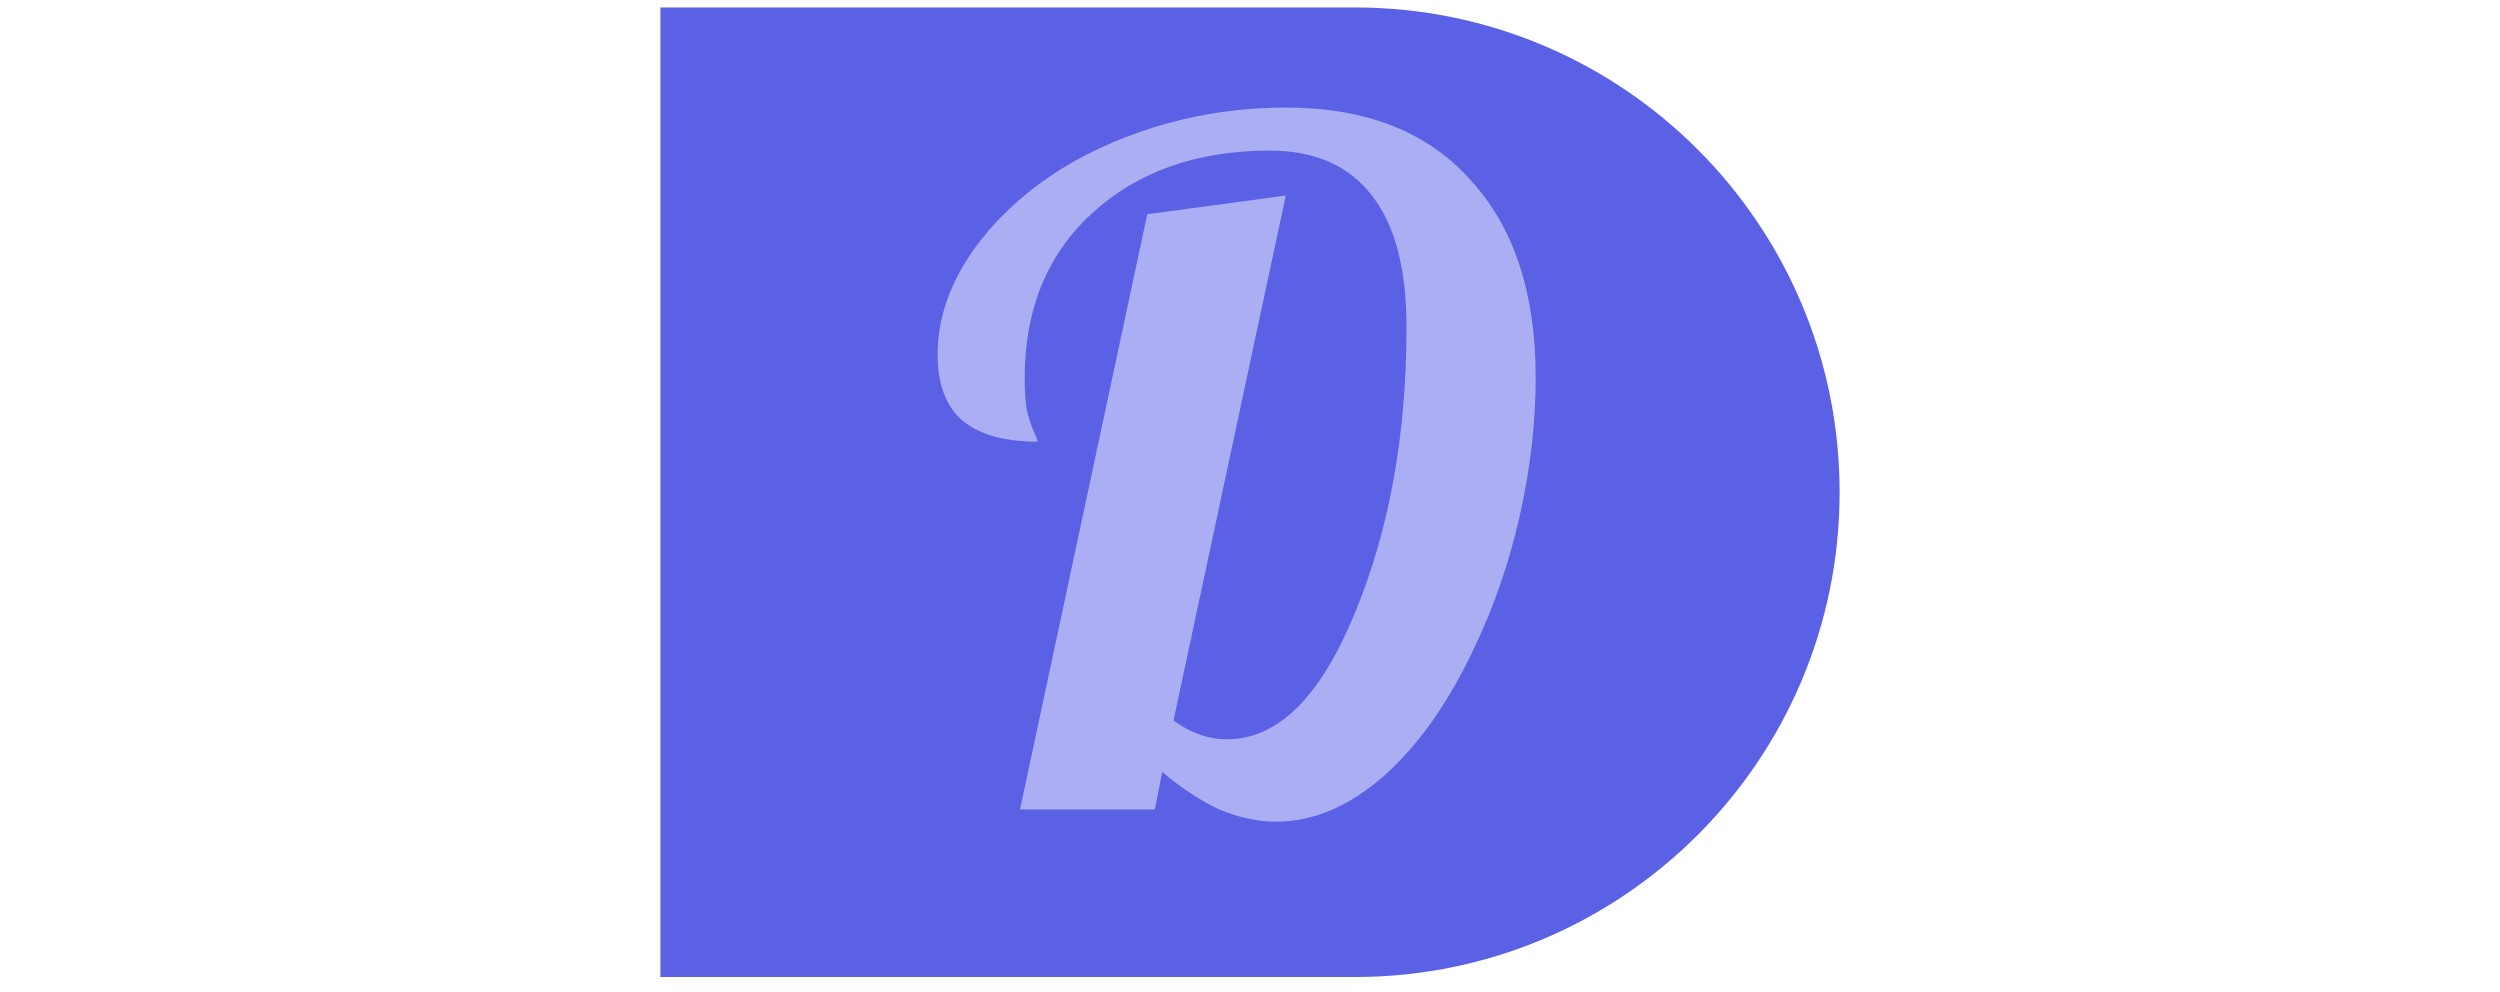 <svg width="63" height="25" viewBox="0 0 63 53" fill="none" xmlns="http://www.w3.org/2000/svg">
<path d="M0 0.398H37.101C51.405 0.398 63 11.993 63 26.297C63 40.6 51.405 52.196 37.101 52.196H0V0.398Z" fill="#5B61E5"/>
<path d="M26.412 43.246H19.212L26.012 11.446L33.412 10.446L27.412 38.496C27.879 38.829 28.346 39.079 28.812 39.246C29.279 39.412 29.762 39.496 30.262 39.496C32.962 39.496 35.229 37.279 37.062 32.846C38.929 28.379 39.862 23.262 39.862 17.496C39.862 14.362 39.245 12.012 38.012 10.446C36.779 8.846 34.962 8.046 32.562 8.046C28.662 8.046 25.495 9.162 23.062 11.396C20.662 13.596 19.462 16.529 19.462 20.196C19.462 20.829 19.495 21.379 19.562 21.846C19.662 22.312 19.812 22.762 20.012 23.196C20.079 23.329 20.112 23.429 20.112 23.496C20.145 23.529 20.162 23.562 20.162 23.596C18.362 23.596 17.012 23.212 16.112 22.446C15.245 21.679 14.812 20.512 14.812 18.946C14.812 17.112 15.396 15.329 16.562 13.596C17.762 11.829 19.395 10.296 21.462 8.996C23.162 7.962 25.029 7.162 27.062 6.596C29.129 6.029 31.245 5.746 33.412 5.746C37.679 5.746 40.962 7.029 43.262 9.596C45.596 12.129 46.762 15.646 46.762 20.146C46.762 22.579 46.479 25.046 45.912 27.546C45.346 30.046 44.545 32.379 43.512 34.546C42.145 37.479 40.529 39.779 38.662 41.446C36.795 43.079 34.879 43.896 32.912 43.896C31.912 43.896 30.895 43.679 29.862 43.246C28.862 42.779 27.846 42.112 26.812 41.246L26.412 43.246Z" fill="#ABAEF2"/>
</svg>
